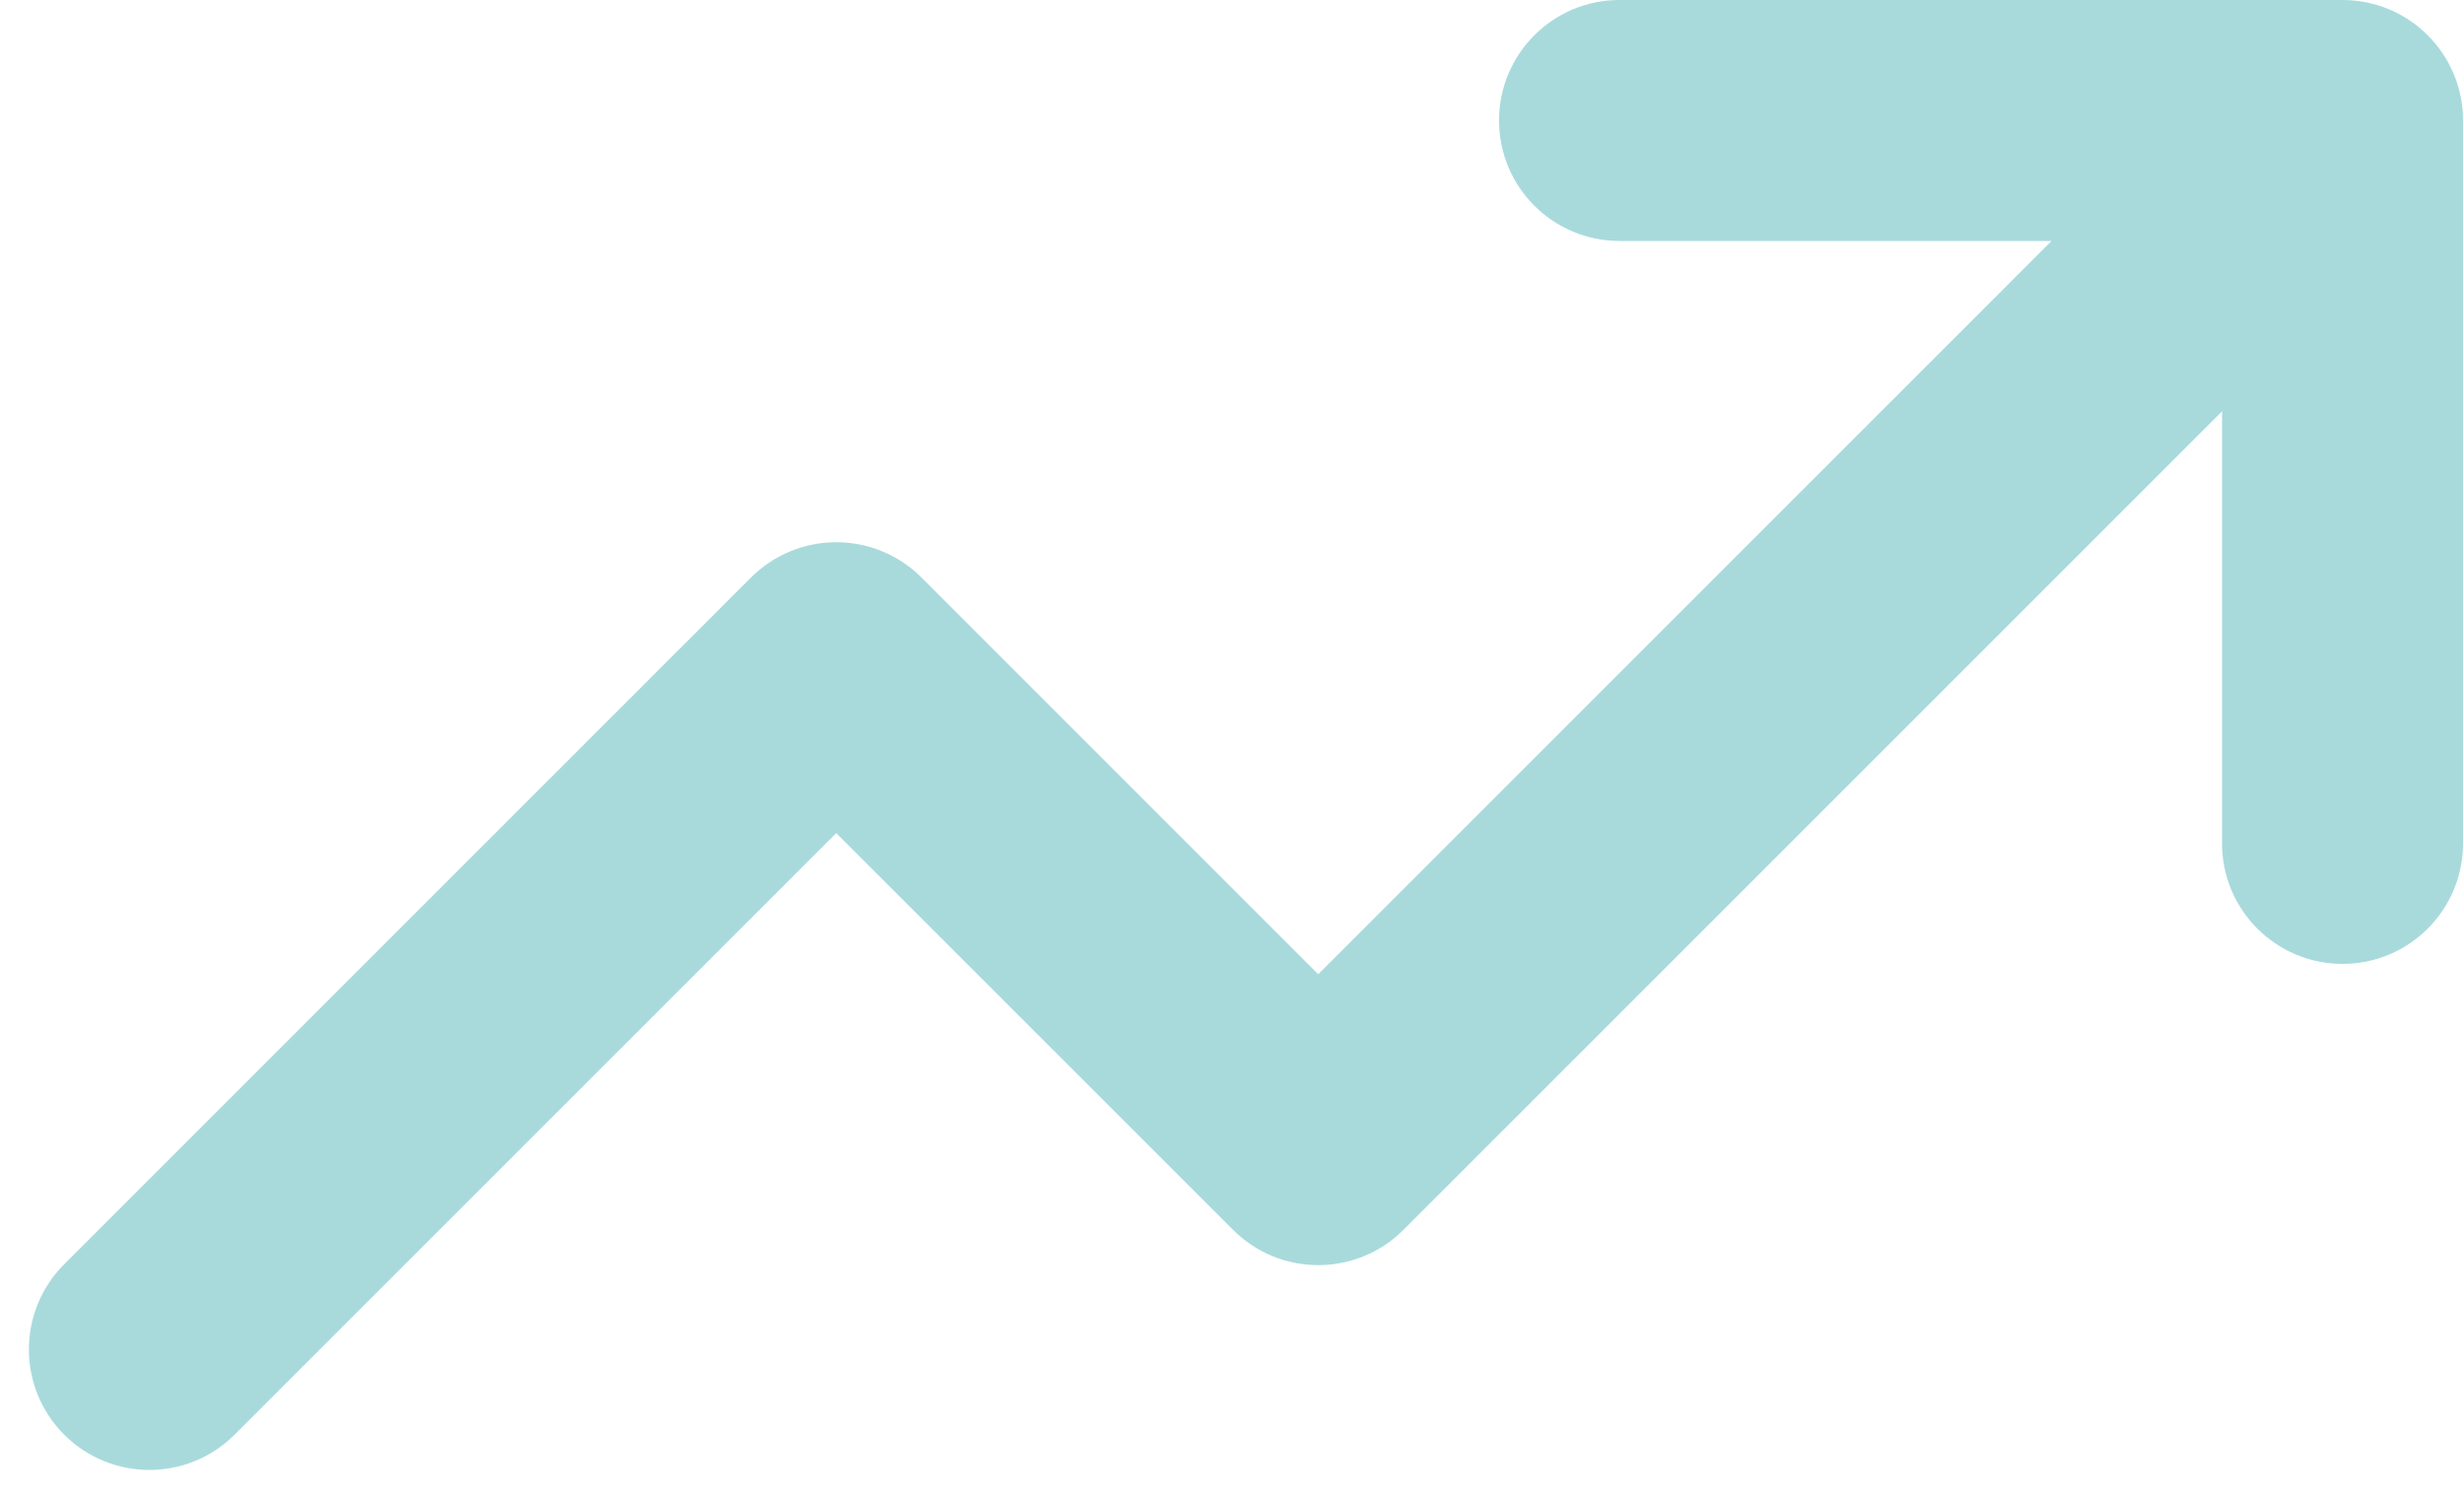 <svg width="61" height="37" viewBox="0 0 61 37" fill="none" xmlns="http://www.w3.org/2000/svg">
<g id="Group 239">
<path id="Union" fill-rule="evenodd" clip-rule="evenodd" d="M40.094 0C38.446 0 37.111 1.336 37.111 2.983C37.111 4.631 38.446 5.966 40.094 5.966H50.79L32.635 24.122L22.812 14.298C22.252 13.739 21.494 13.425 20.702 13.425C19.911 13.425 19.152 13.739 18.593 14.298L1.589 31.302C0.424 32.467 0.424 34.356 1.589 35.521C2.754 36.686 4.643 36.686 5.808 35.521L20.702 20.627L30.526 30.45C31.691 31.615 33.58 31.615 34.745 30.45L55.01 10.185V20.882C55.01 22.53 56.345 23.865 57.993 23.865C59.641 23.865 60.976 22.53 60.976 20.882V2.983C60.976 1.336 59.641 0 57.993 0H40.094Z" fill="#A8DADC"/>
</g>
</svg>
